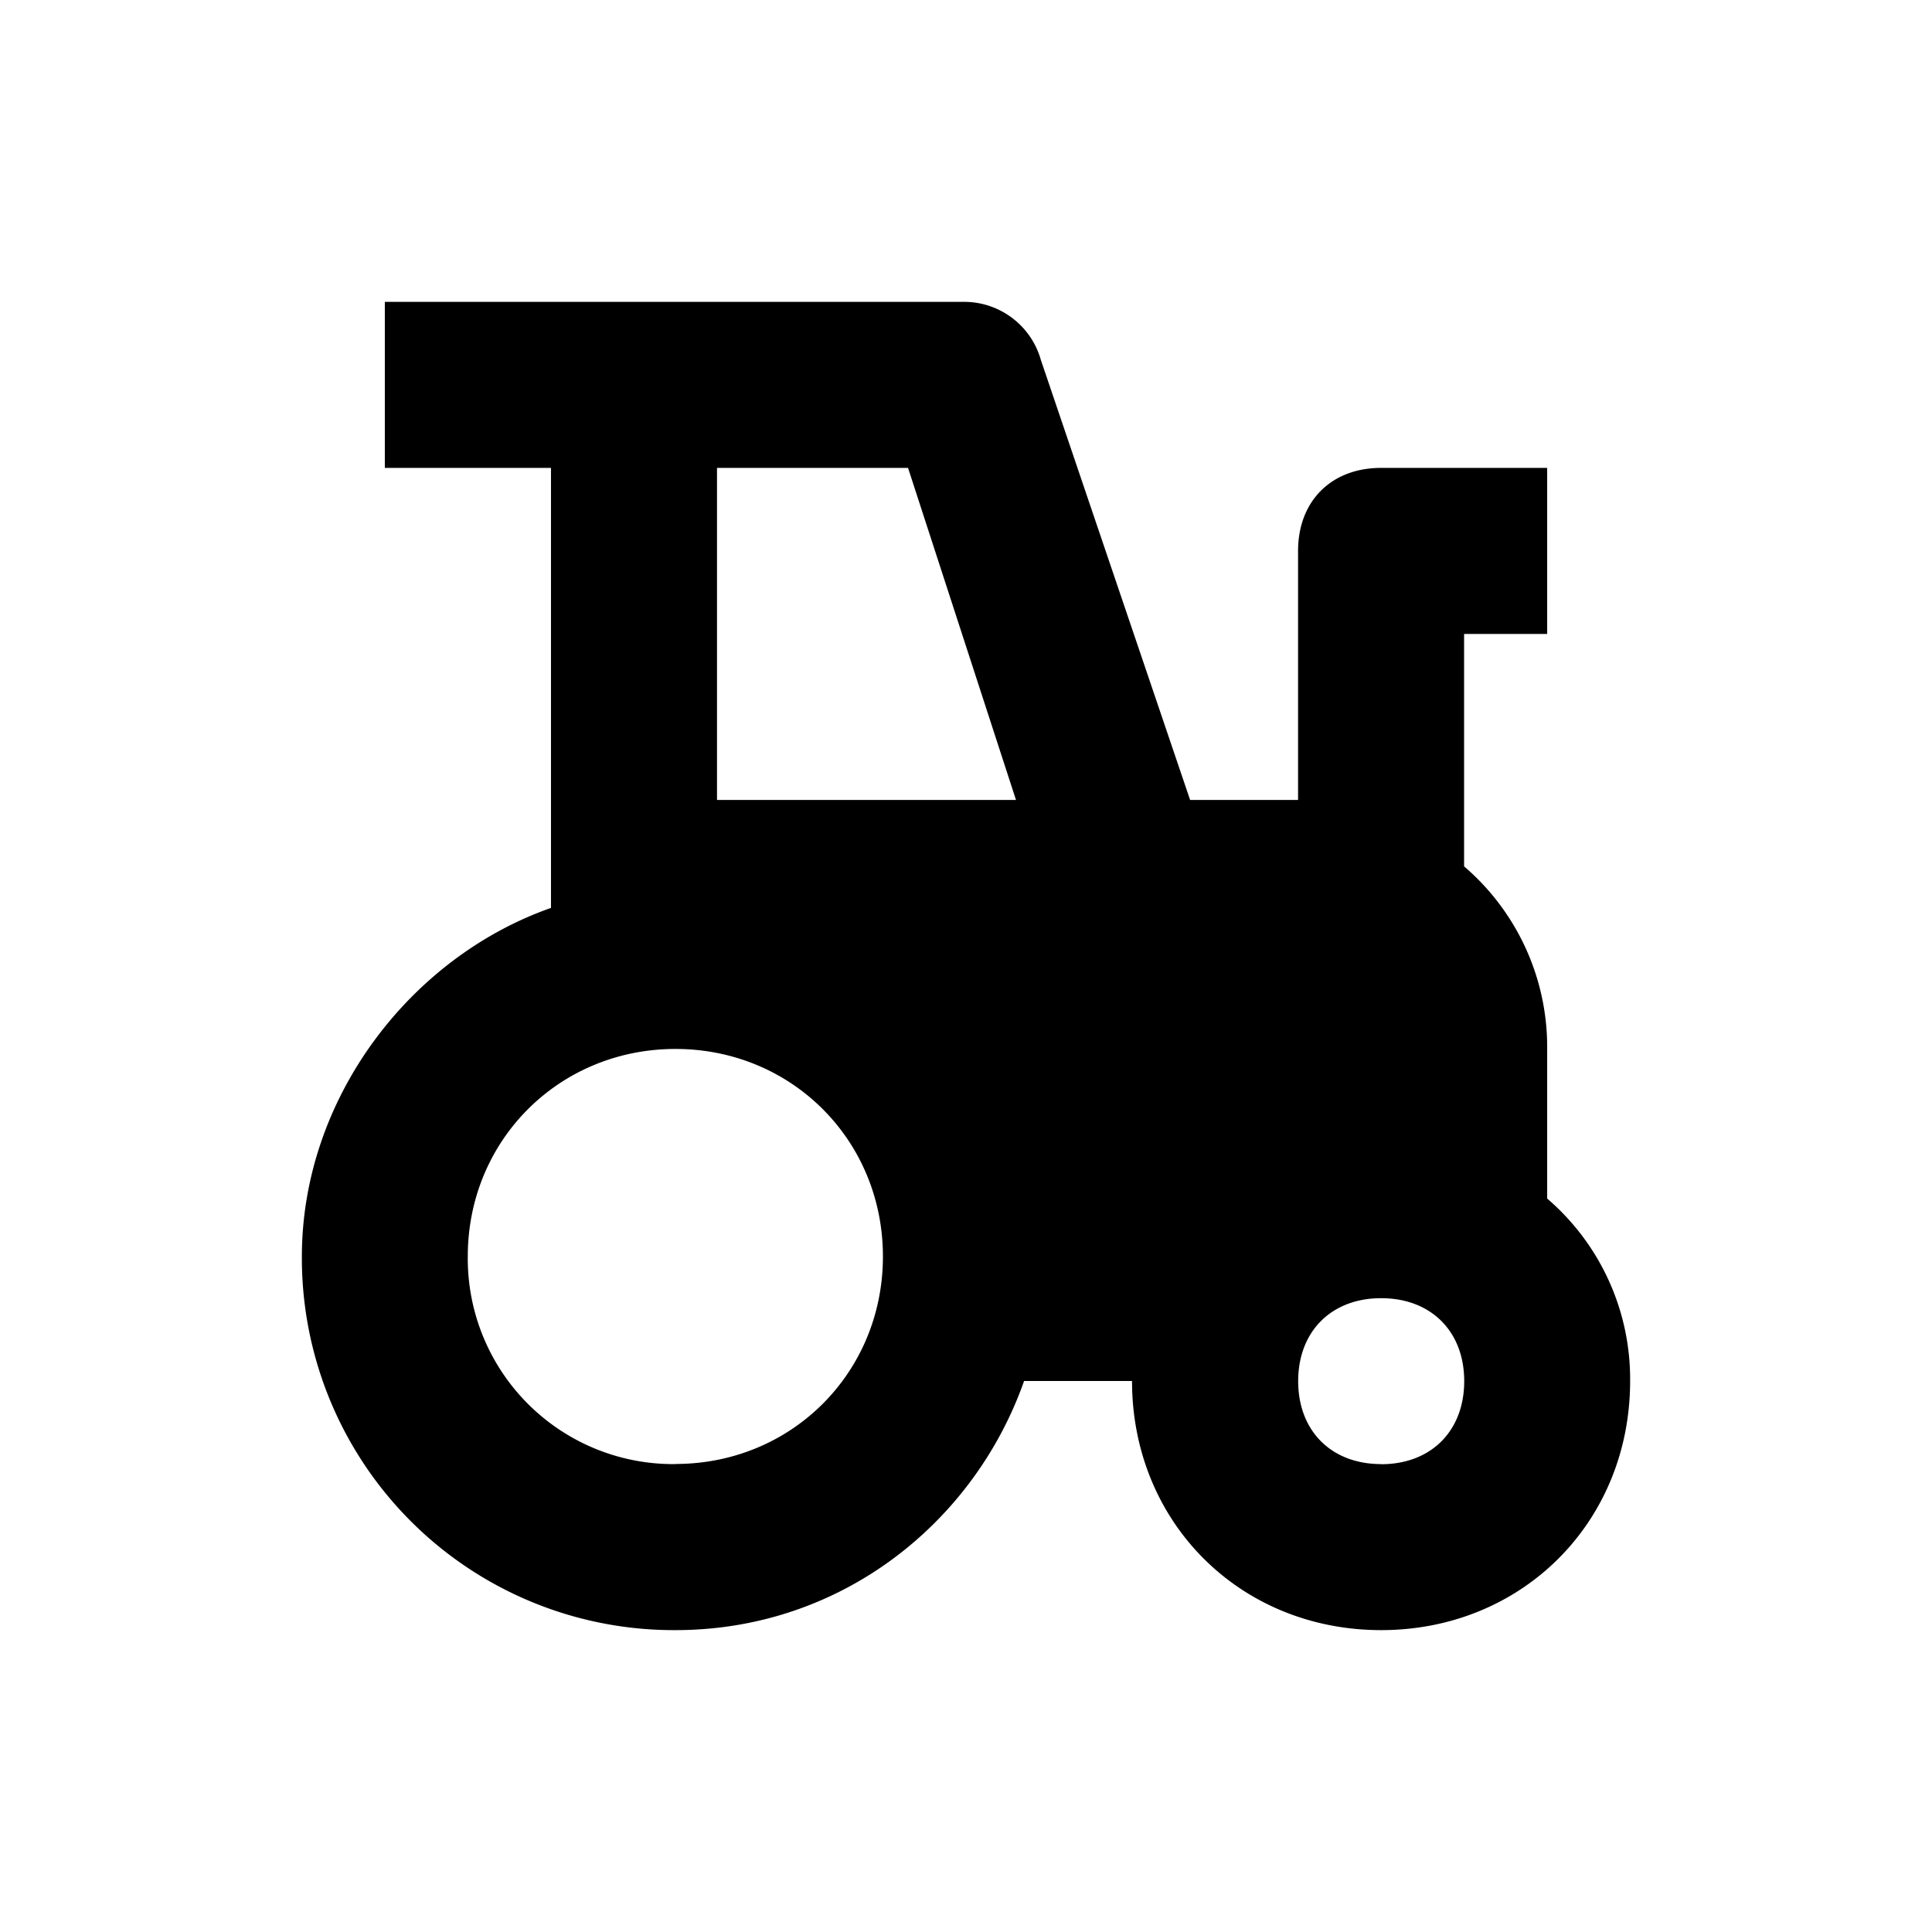 <svg viewBox="0 0 16 16" fill="none" xmlns="http://www.w3.org/2000/svg" size="24" class="css-j59yuo"><path fill-rule="evenodd" clip-rule="evenodd" d="M12.813 9.925V8.687a1.97 1.97 0 0 0-.688-1.512V5.25h.688V3.875h-1.376c-.412 0-.687.275-.687.688v2.062h-.894L8.62 2.981A.66.66 0 0 0 8 2.5H3.187v1.375h1.376v3.644C3.393 7.93 2.5 9.1 2.5 10.406A3.08 3.08 0 0 0 5.594 13.5c1.375 0 2.475-.894 2.887-2.063h.894c0 1.17.894 2.063 2.063 2.063 1.168 0 2.062-.894 2.062-2.063a1.97 1.97 0 0 0-.688-1.512Zm-6.875-6.05H7.52l.894 2.75H5.938v-2.75Zm-.345 8.25a1.702 1.702 0 0 1-1.719-1.72c0-.962.757-1.718 1.72-1.718.962 0 1.718.756 1.718 1.719 0 .962-.756 1.718-1.719 1.718Zm5.845 0c-.412 0-.687-.274-.687-.687 0-.412.275-.687.687-.687.413 0 .688.275.688.687 0 .413-.275.688-.688.688Z" fill="currentColor"></path></svg>